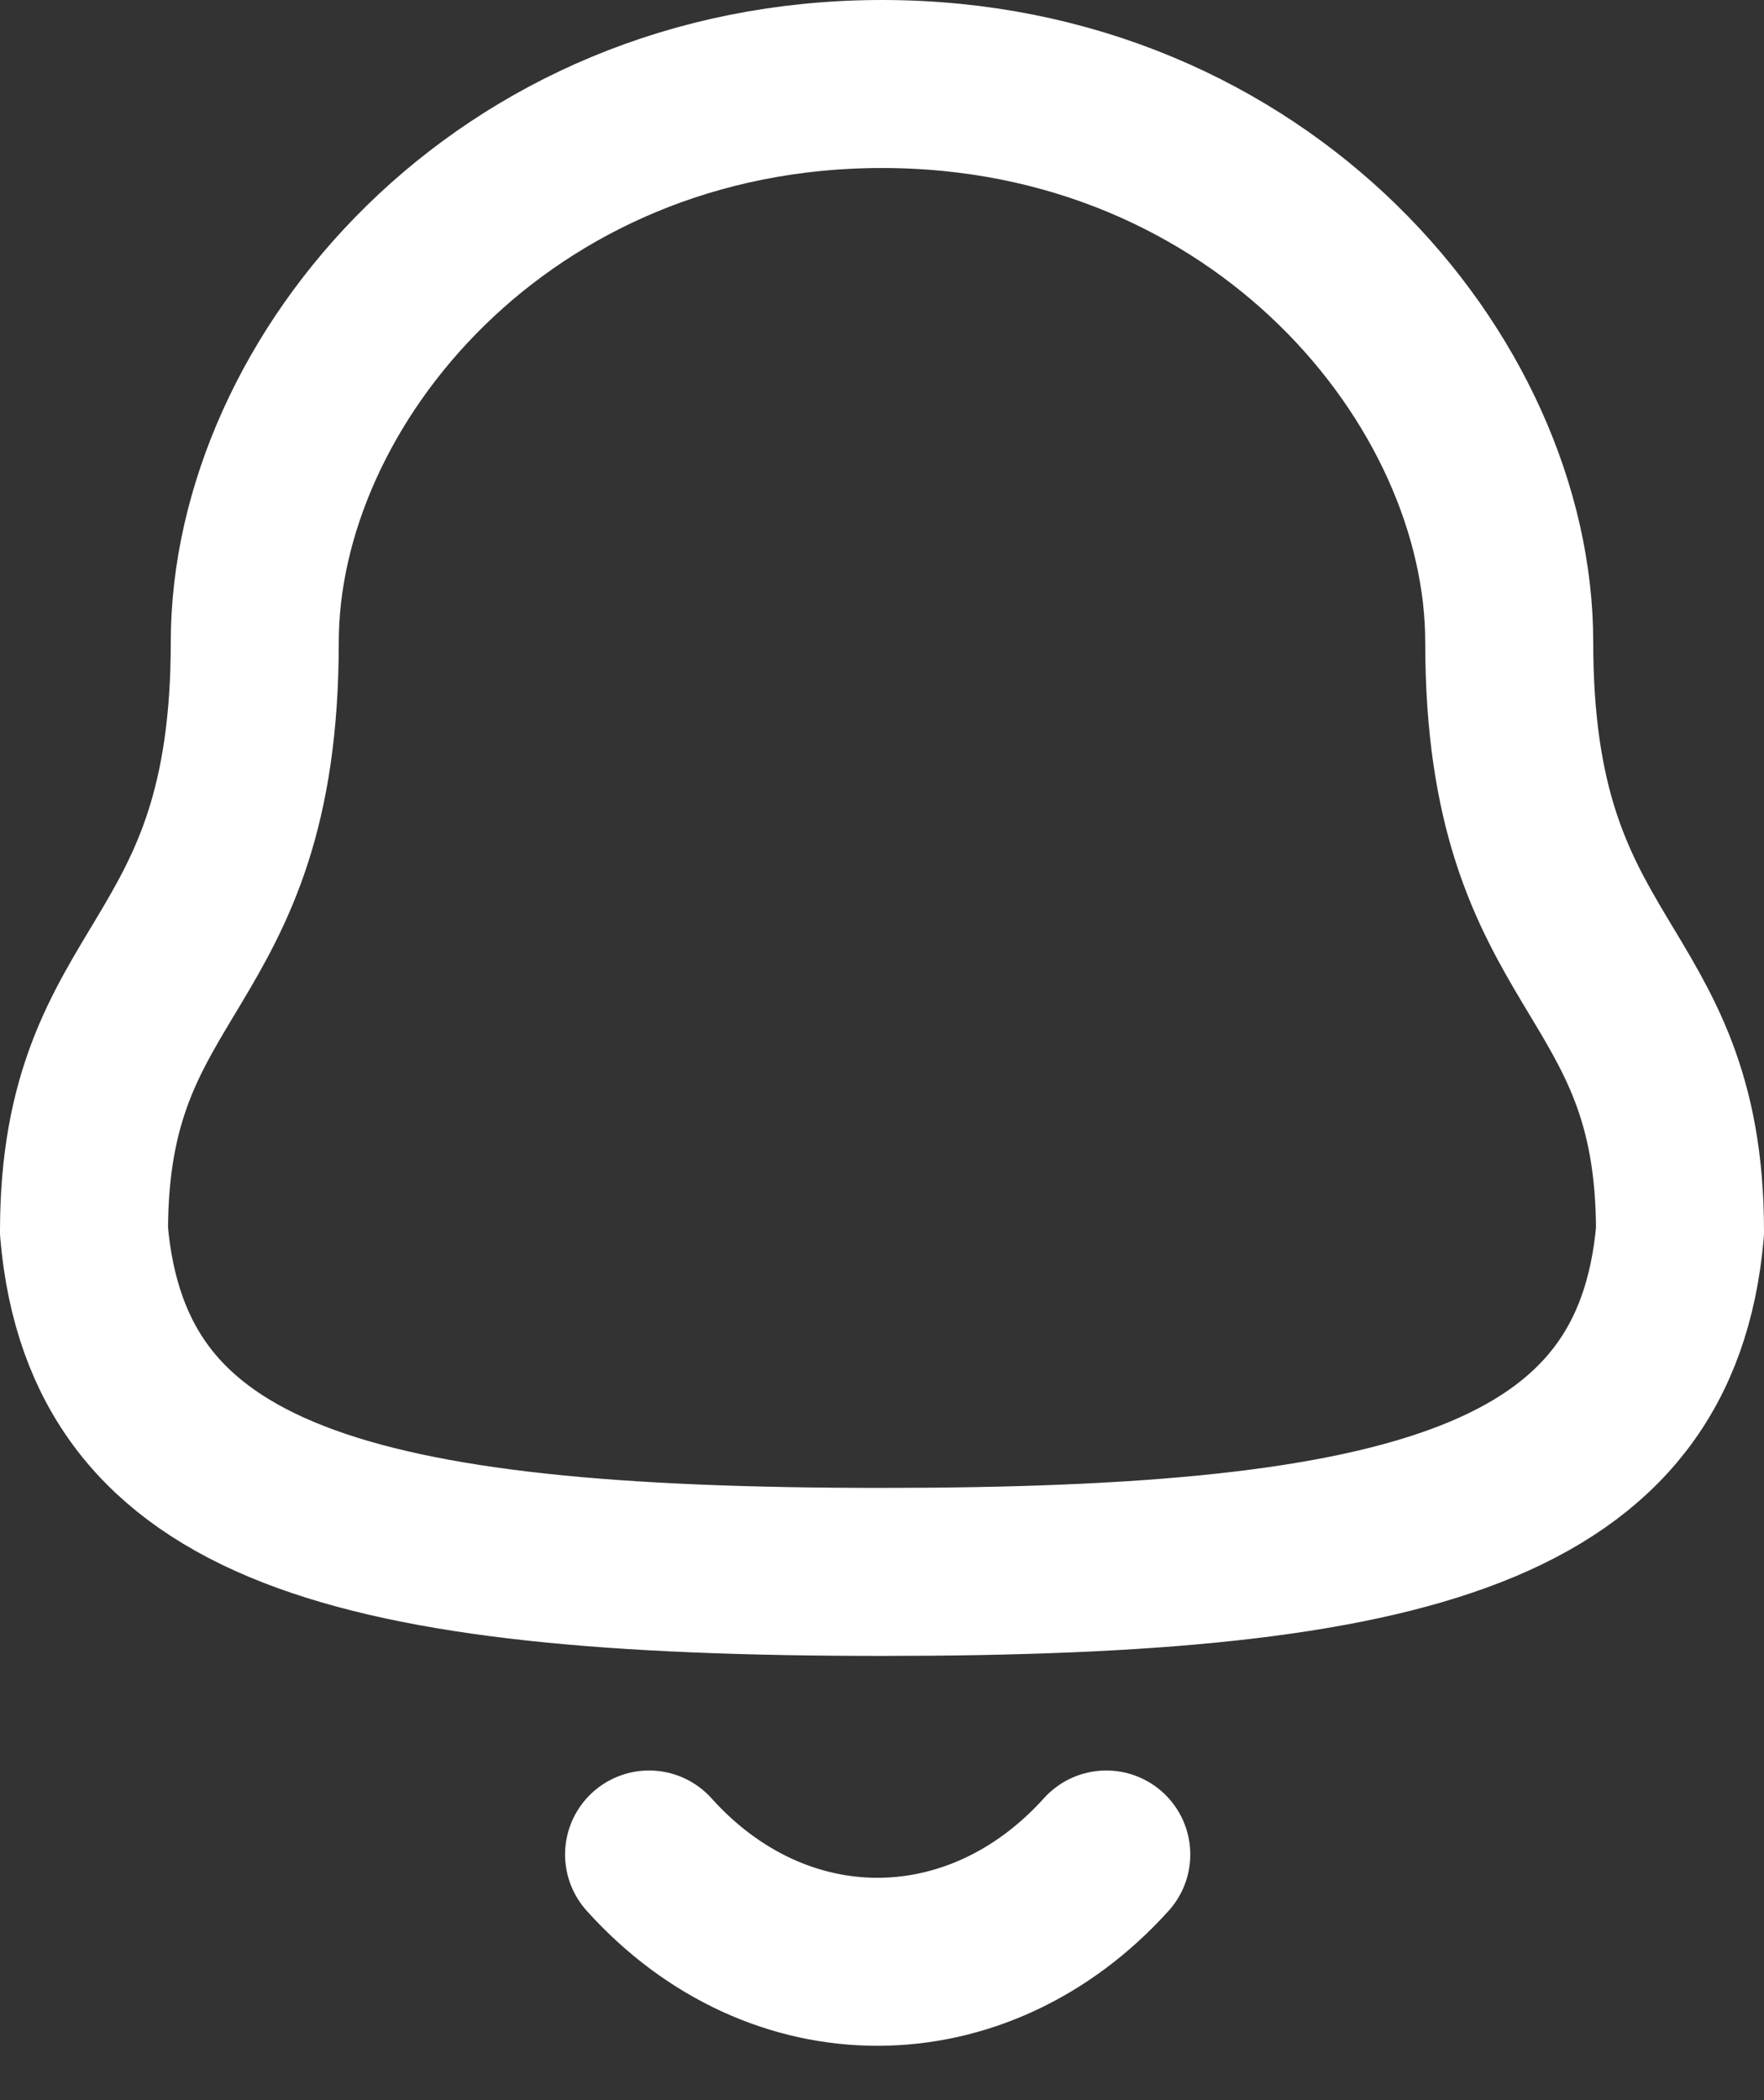 <svg width="21" height="25" viewBox="0 0 21 25" fill="none" xmlns="http://www.w3.org/2000/svg">
<rect x="0" y="0" width="21" height="25" fill="#333333" stroke="none"/>
<path d="M13.17 22.076C11.645 23.769 9.267 23.789 7.727 22.076M10.5 18.712C16.803 18.712 19.718 17.904 20 14.658C20 11.415 17.967 11.624 17.967 7.645C17.967 4.536 15.021 1 10.5 1C5.979 1 3.033 4.536 3.033 7.645C3.033 11.624 1 11.415 1 14.658C1.283 17.916 4.198 18.712 10.5 18.712Z" stroke="white" stroke-width="2" stroke-linecap="round" stroke-linejoin="round"/>
</svg>
